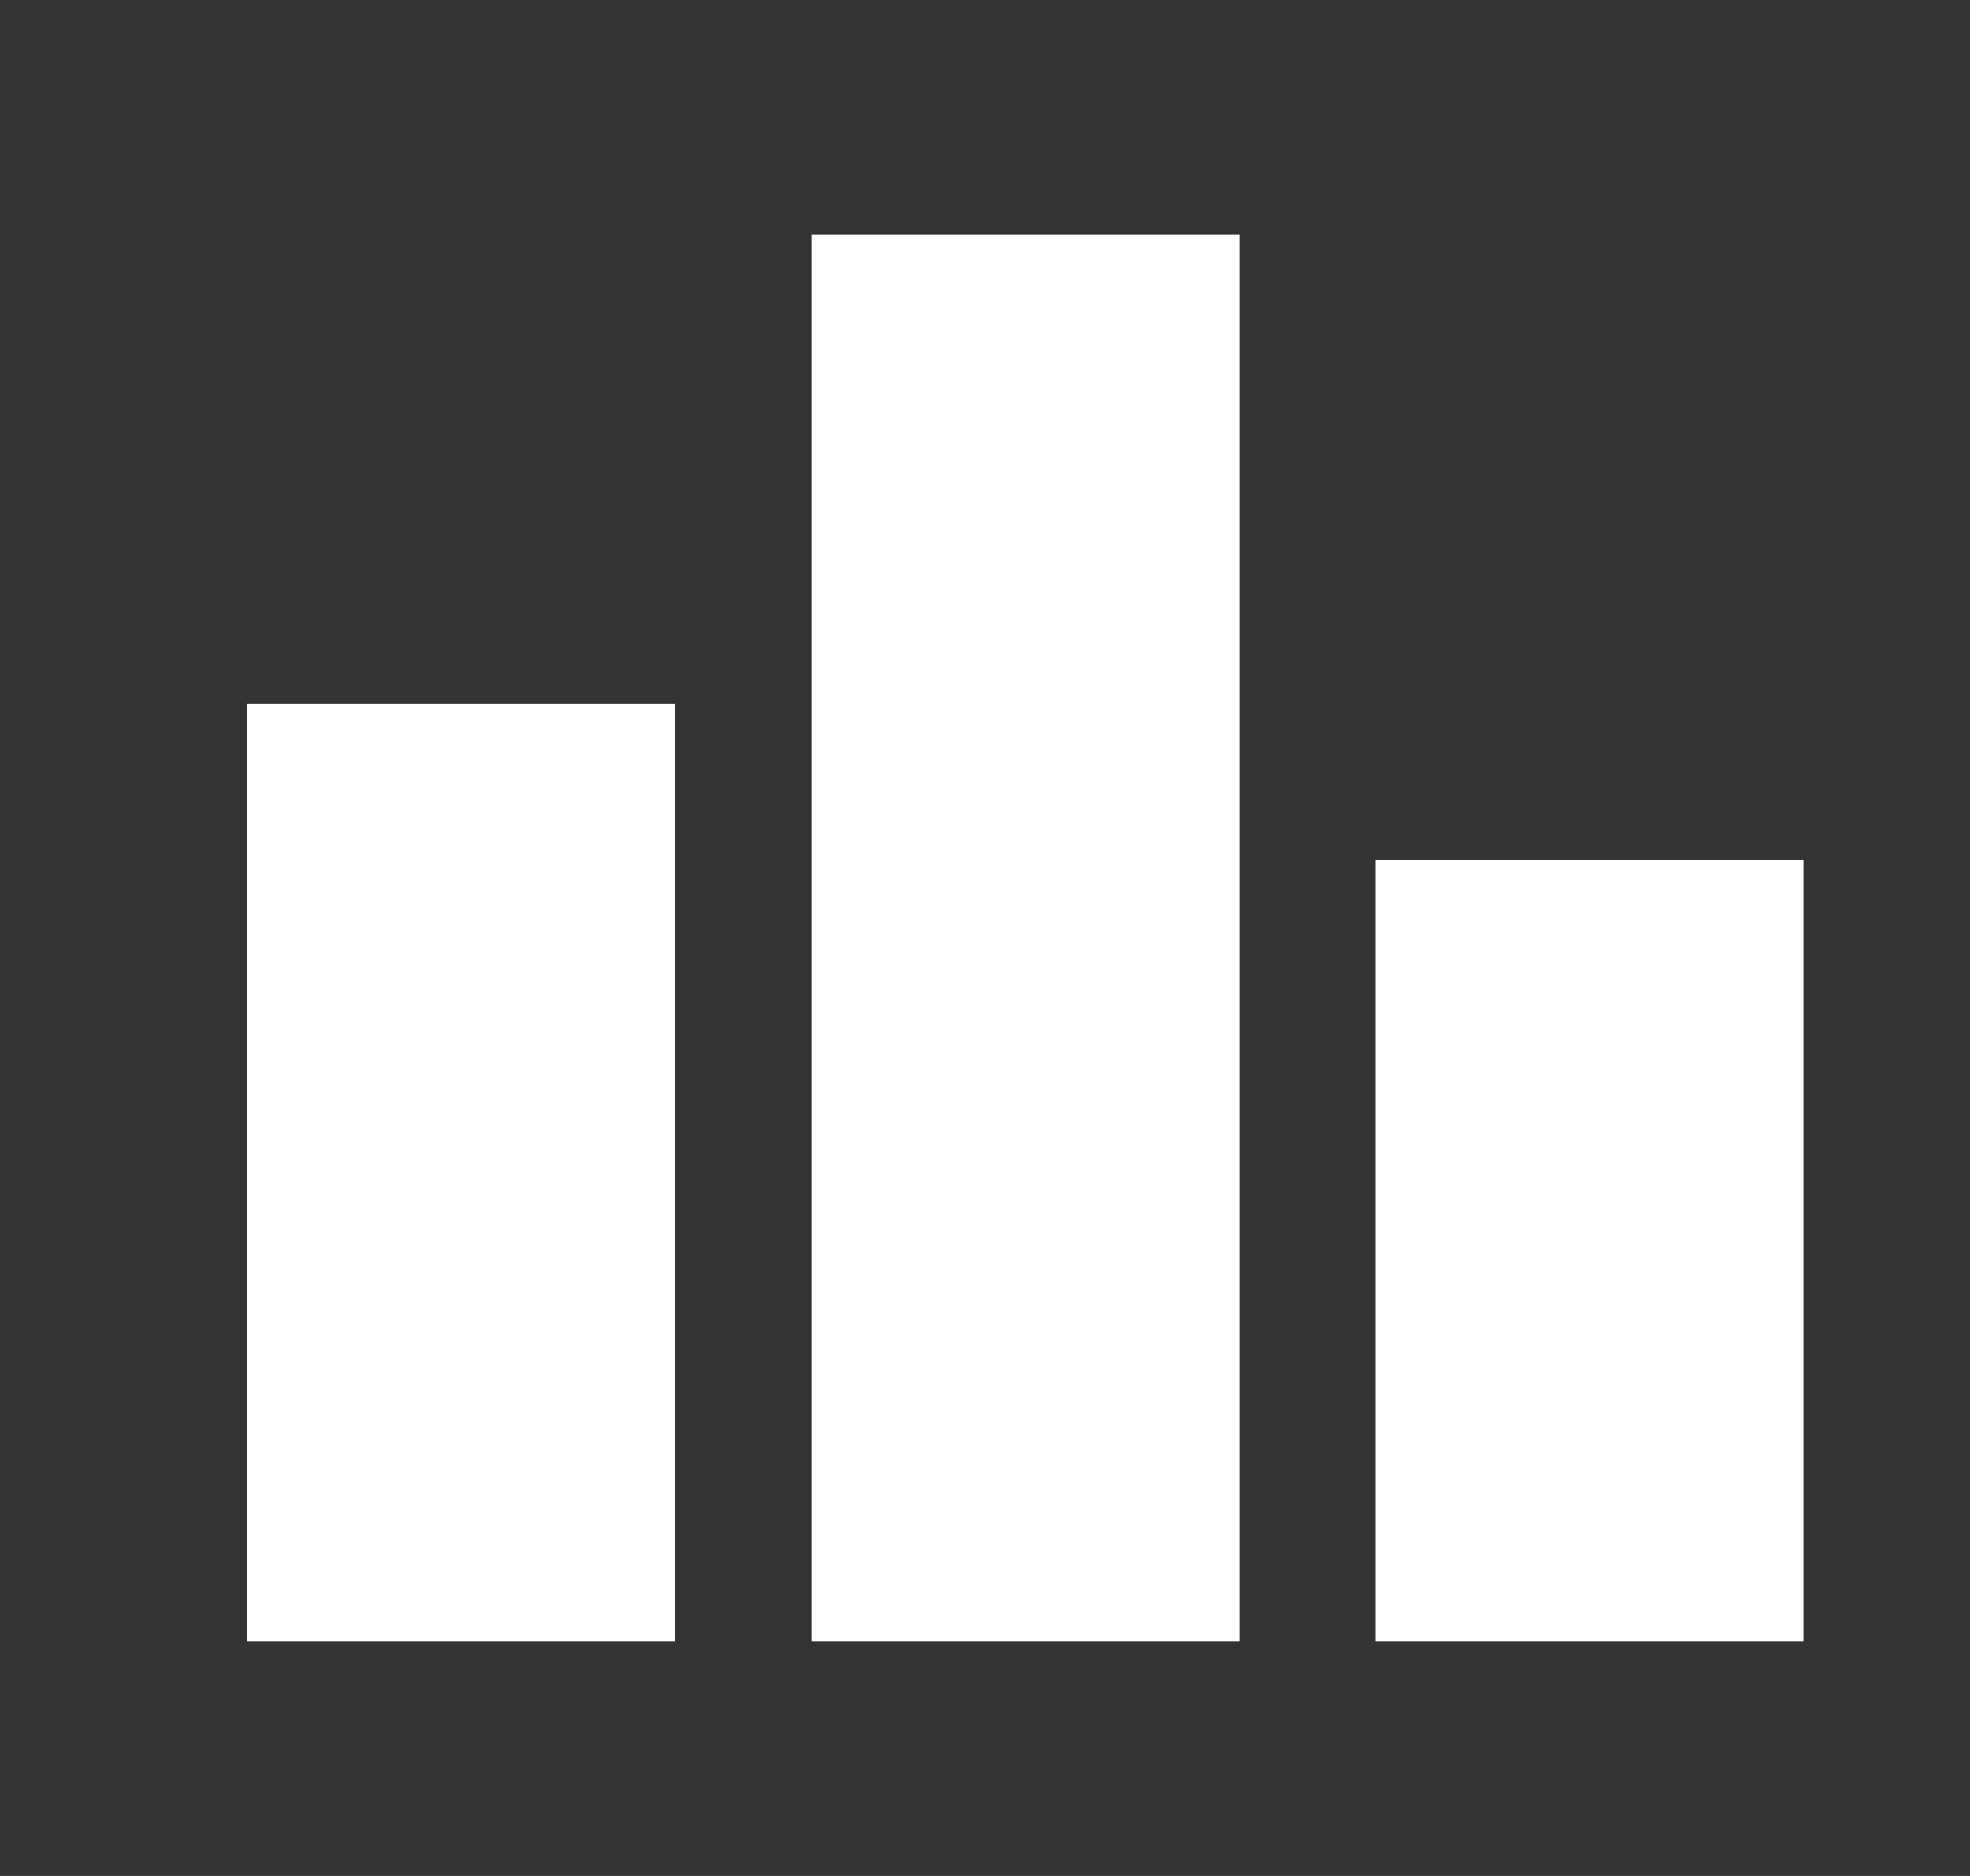 <svg width="21" height="20" viewBox="0 0 21 20" fill="none" xmlns="http://www.w3.org/2000/svg">
<rect x="0" y="0" width="21" height="20" fill="#333333" stroke="none"/>
<path d="M7.197 17.5H2.635V7.5H7.197V17.5ZM13.21 2.5H8.649V17.5H13.21V2.5ZM19.224 9.167H14.662V17.5H19.224V9.167Z" fill="white"/>
</svg>
